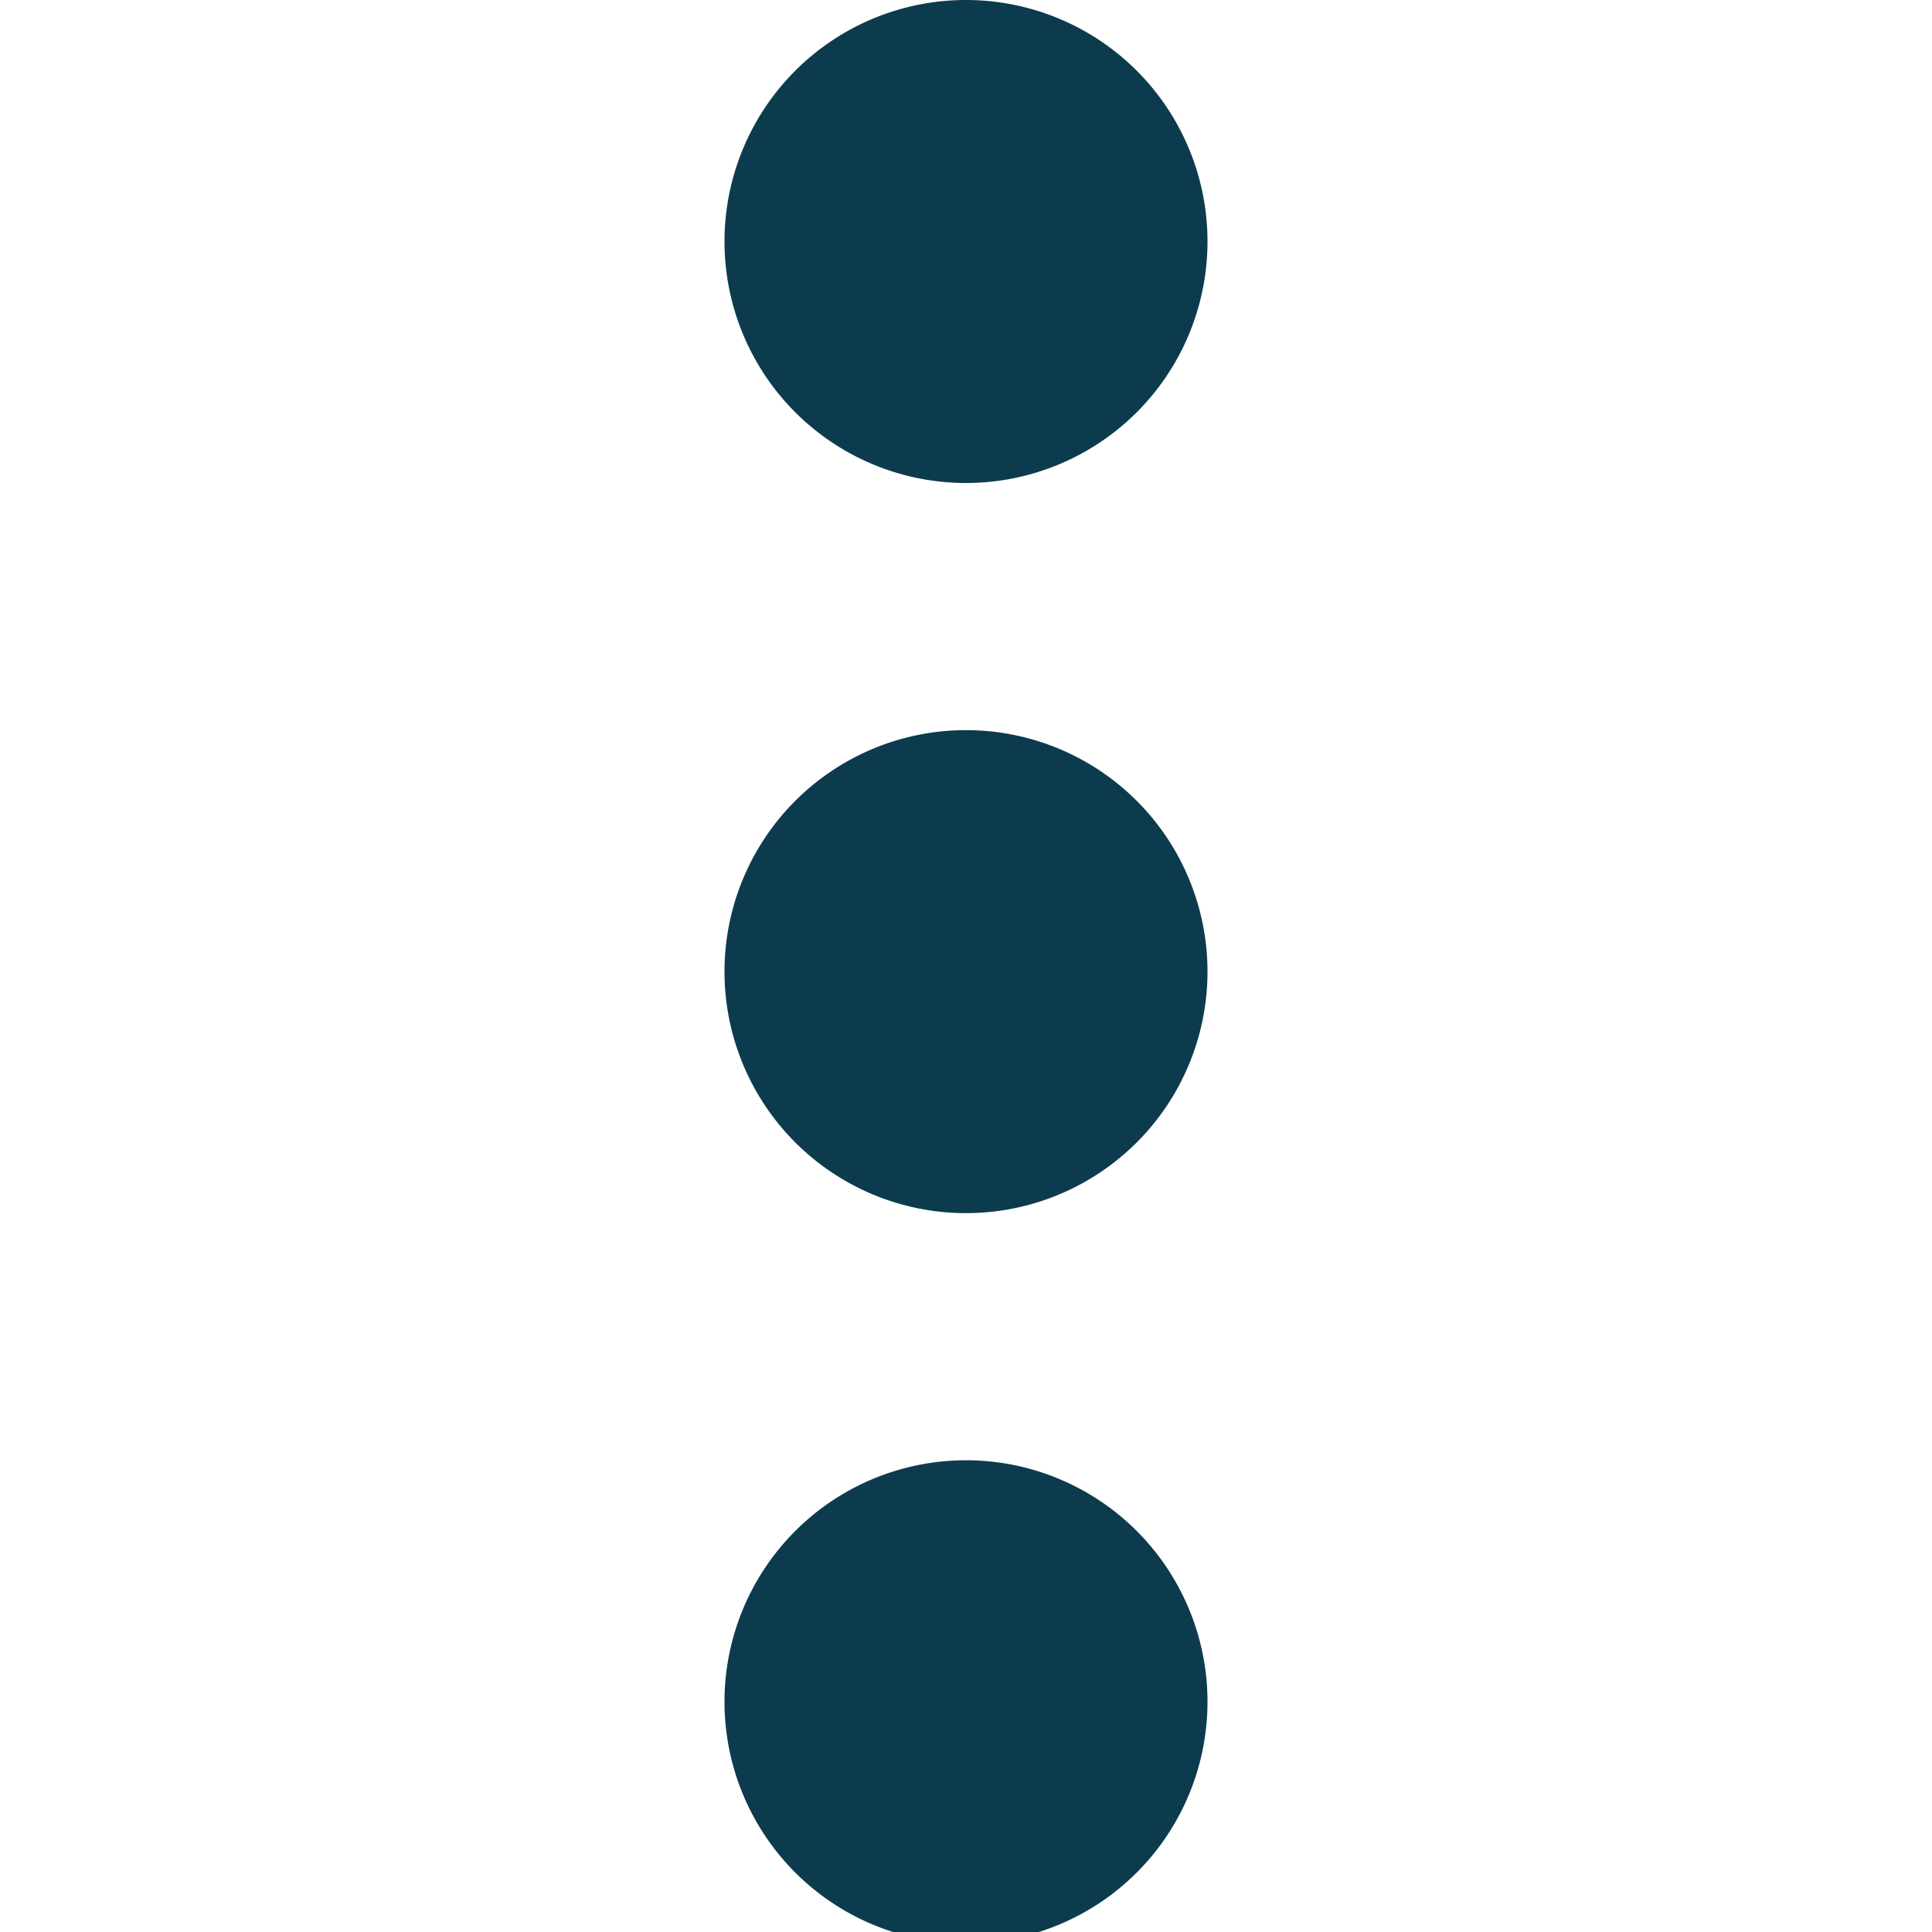 <svg xmlns="http://www.w3.org/2000/svg" width="24" height="24" viewBox="0 0 24 24">
    <path fill="#0D3B4E" fill-rule="nonzero" d="M12 18.14a3 3 0 1 1 0 6 3 3 0 0 1 0-6zm0-9.07a3 3 0 1 1 0 6 3 3 0 0 1 0-6zM12 0a3 3 0 1 1 0 6 3 3 0 0 1 0-6z"/>
</svg>
